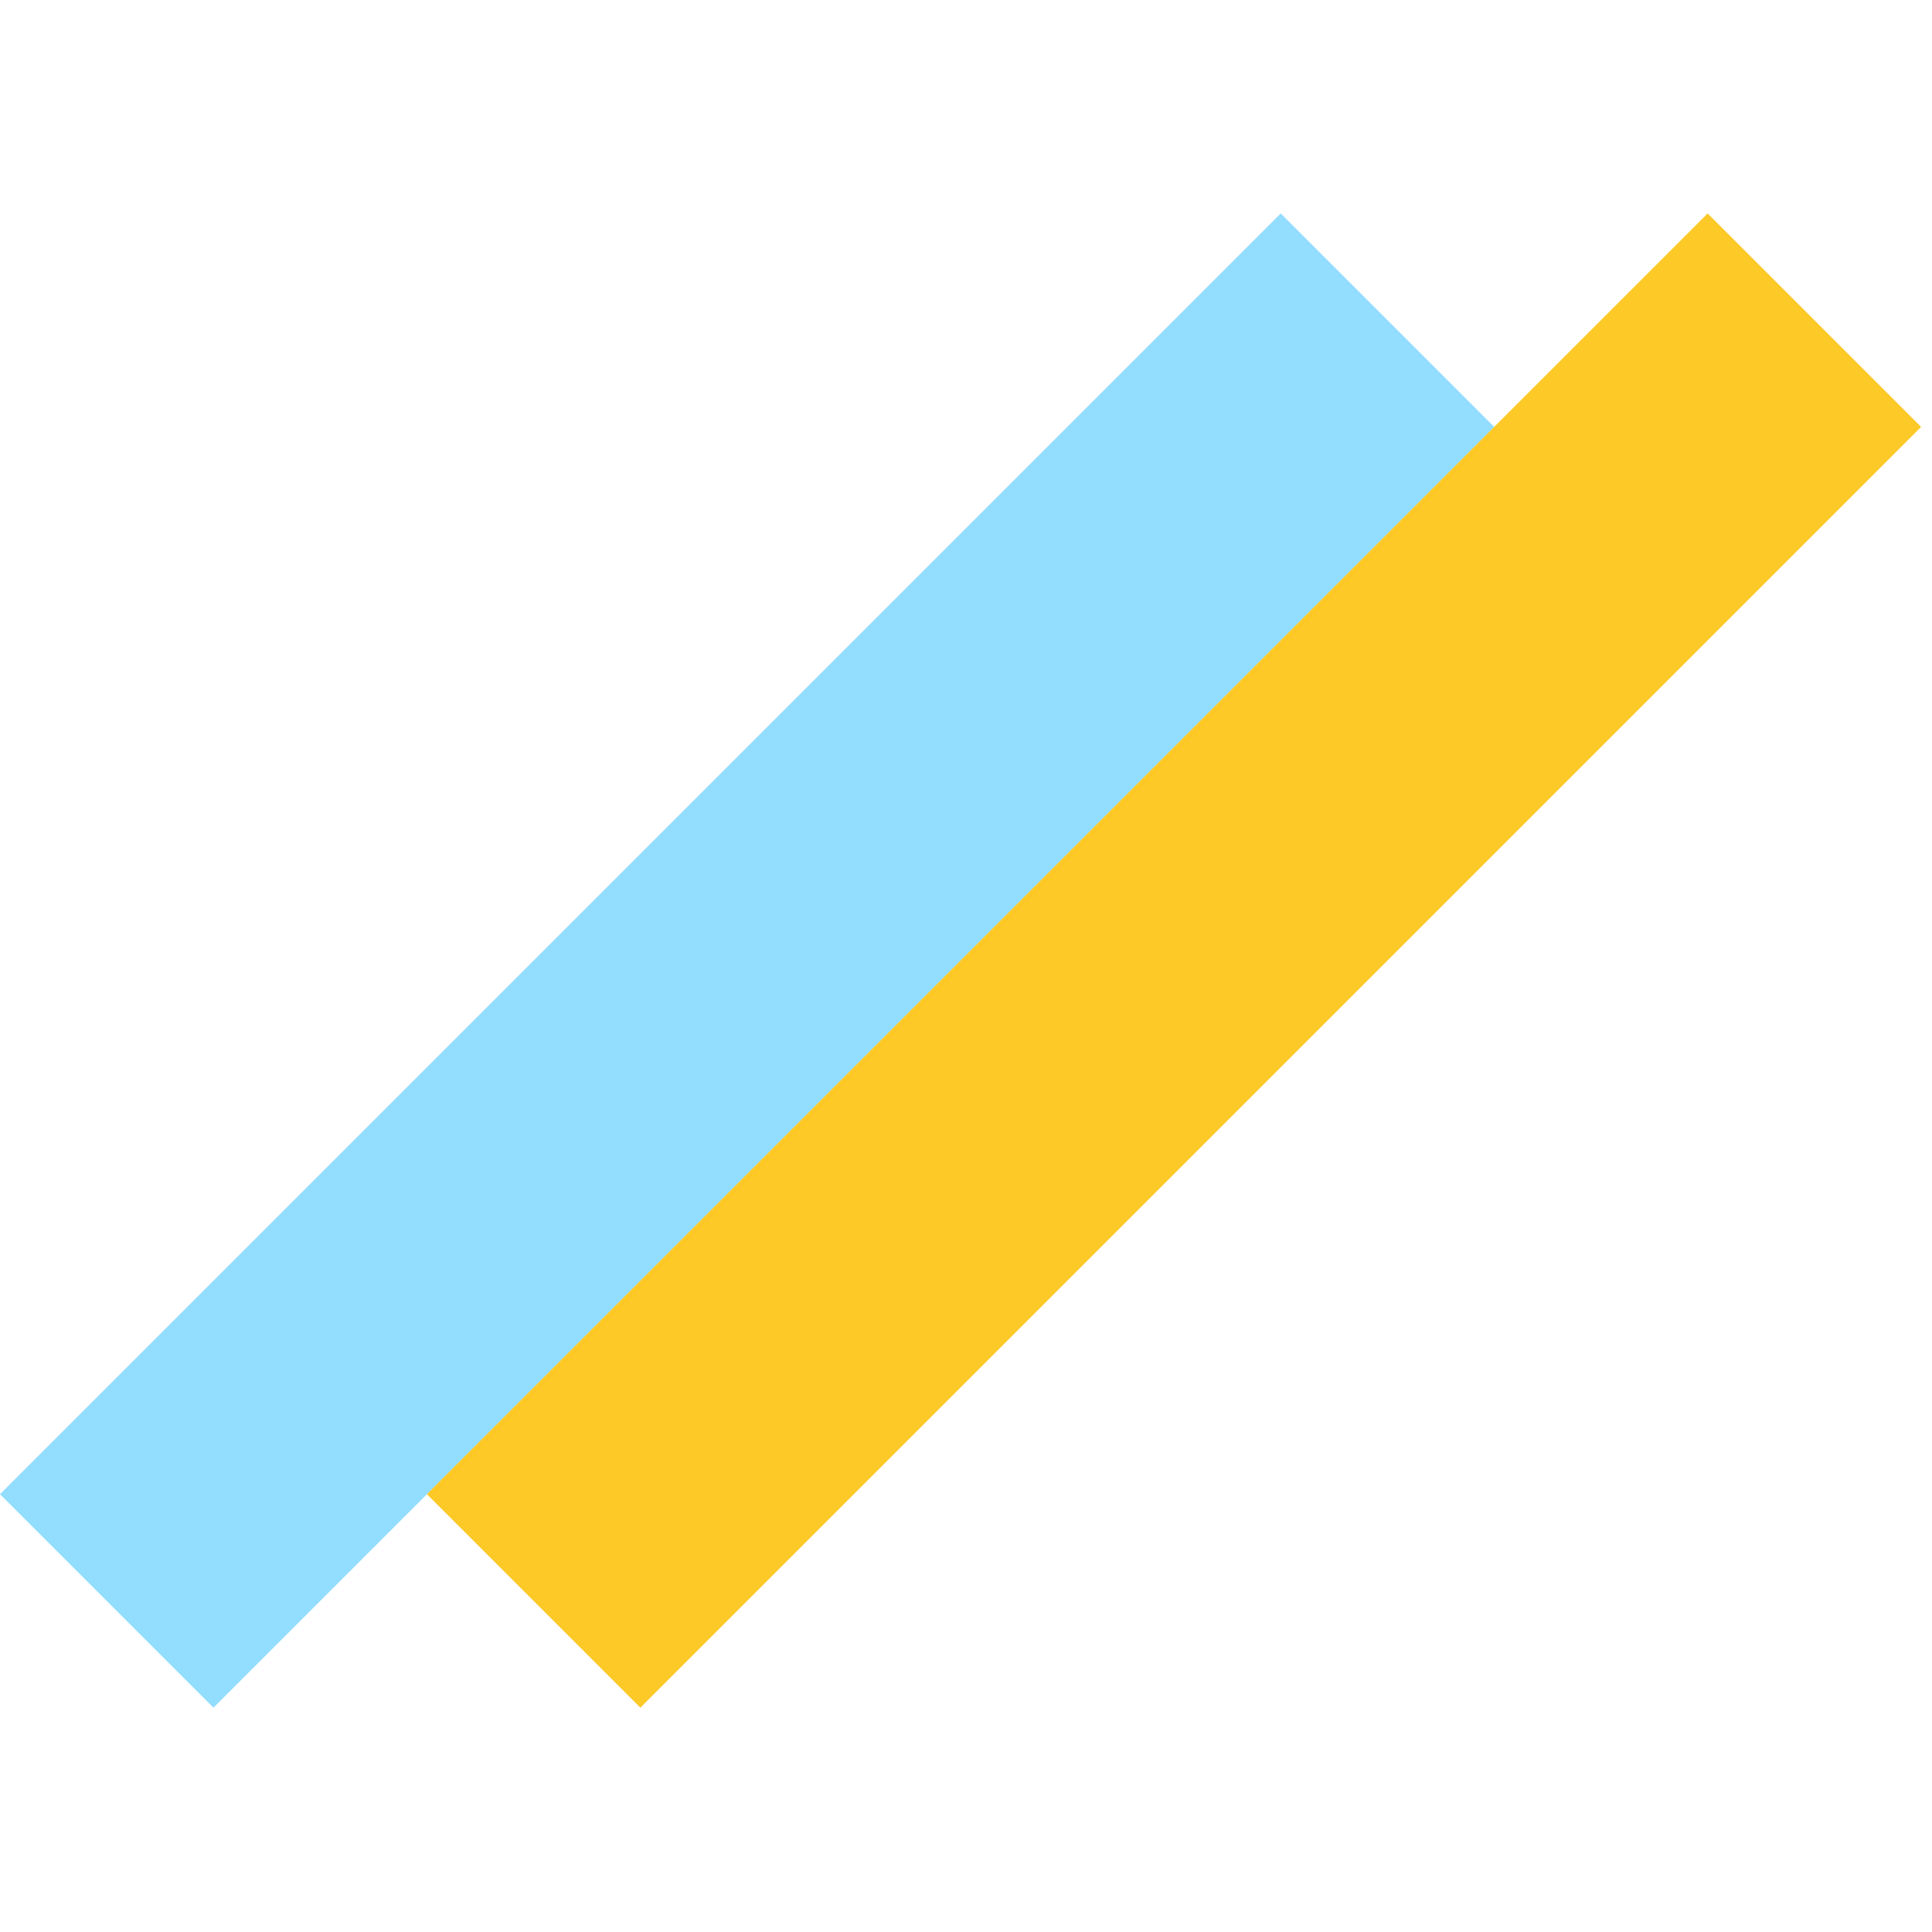 <svg width="128" height="128" viewBox="0 0 128 128" fill="none" xmlns="http://www.w3.org/2000/svg">
<rect y="98.995" width="120" height="20" transform="rotate(-45 0 98.995)" fill="#93ddff"/>
<rect x="28.284" y="98.995" width="120" height="20" transform="rotate(-45 28.284 98.995)" fill="#fcc927"/>
</svg>
